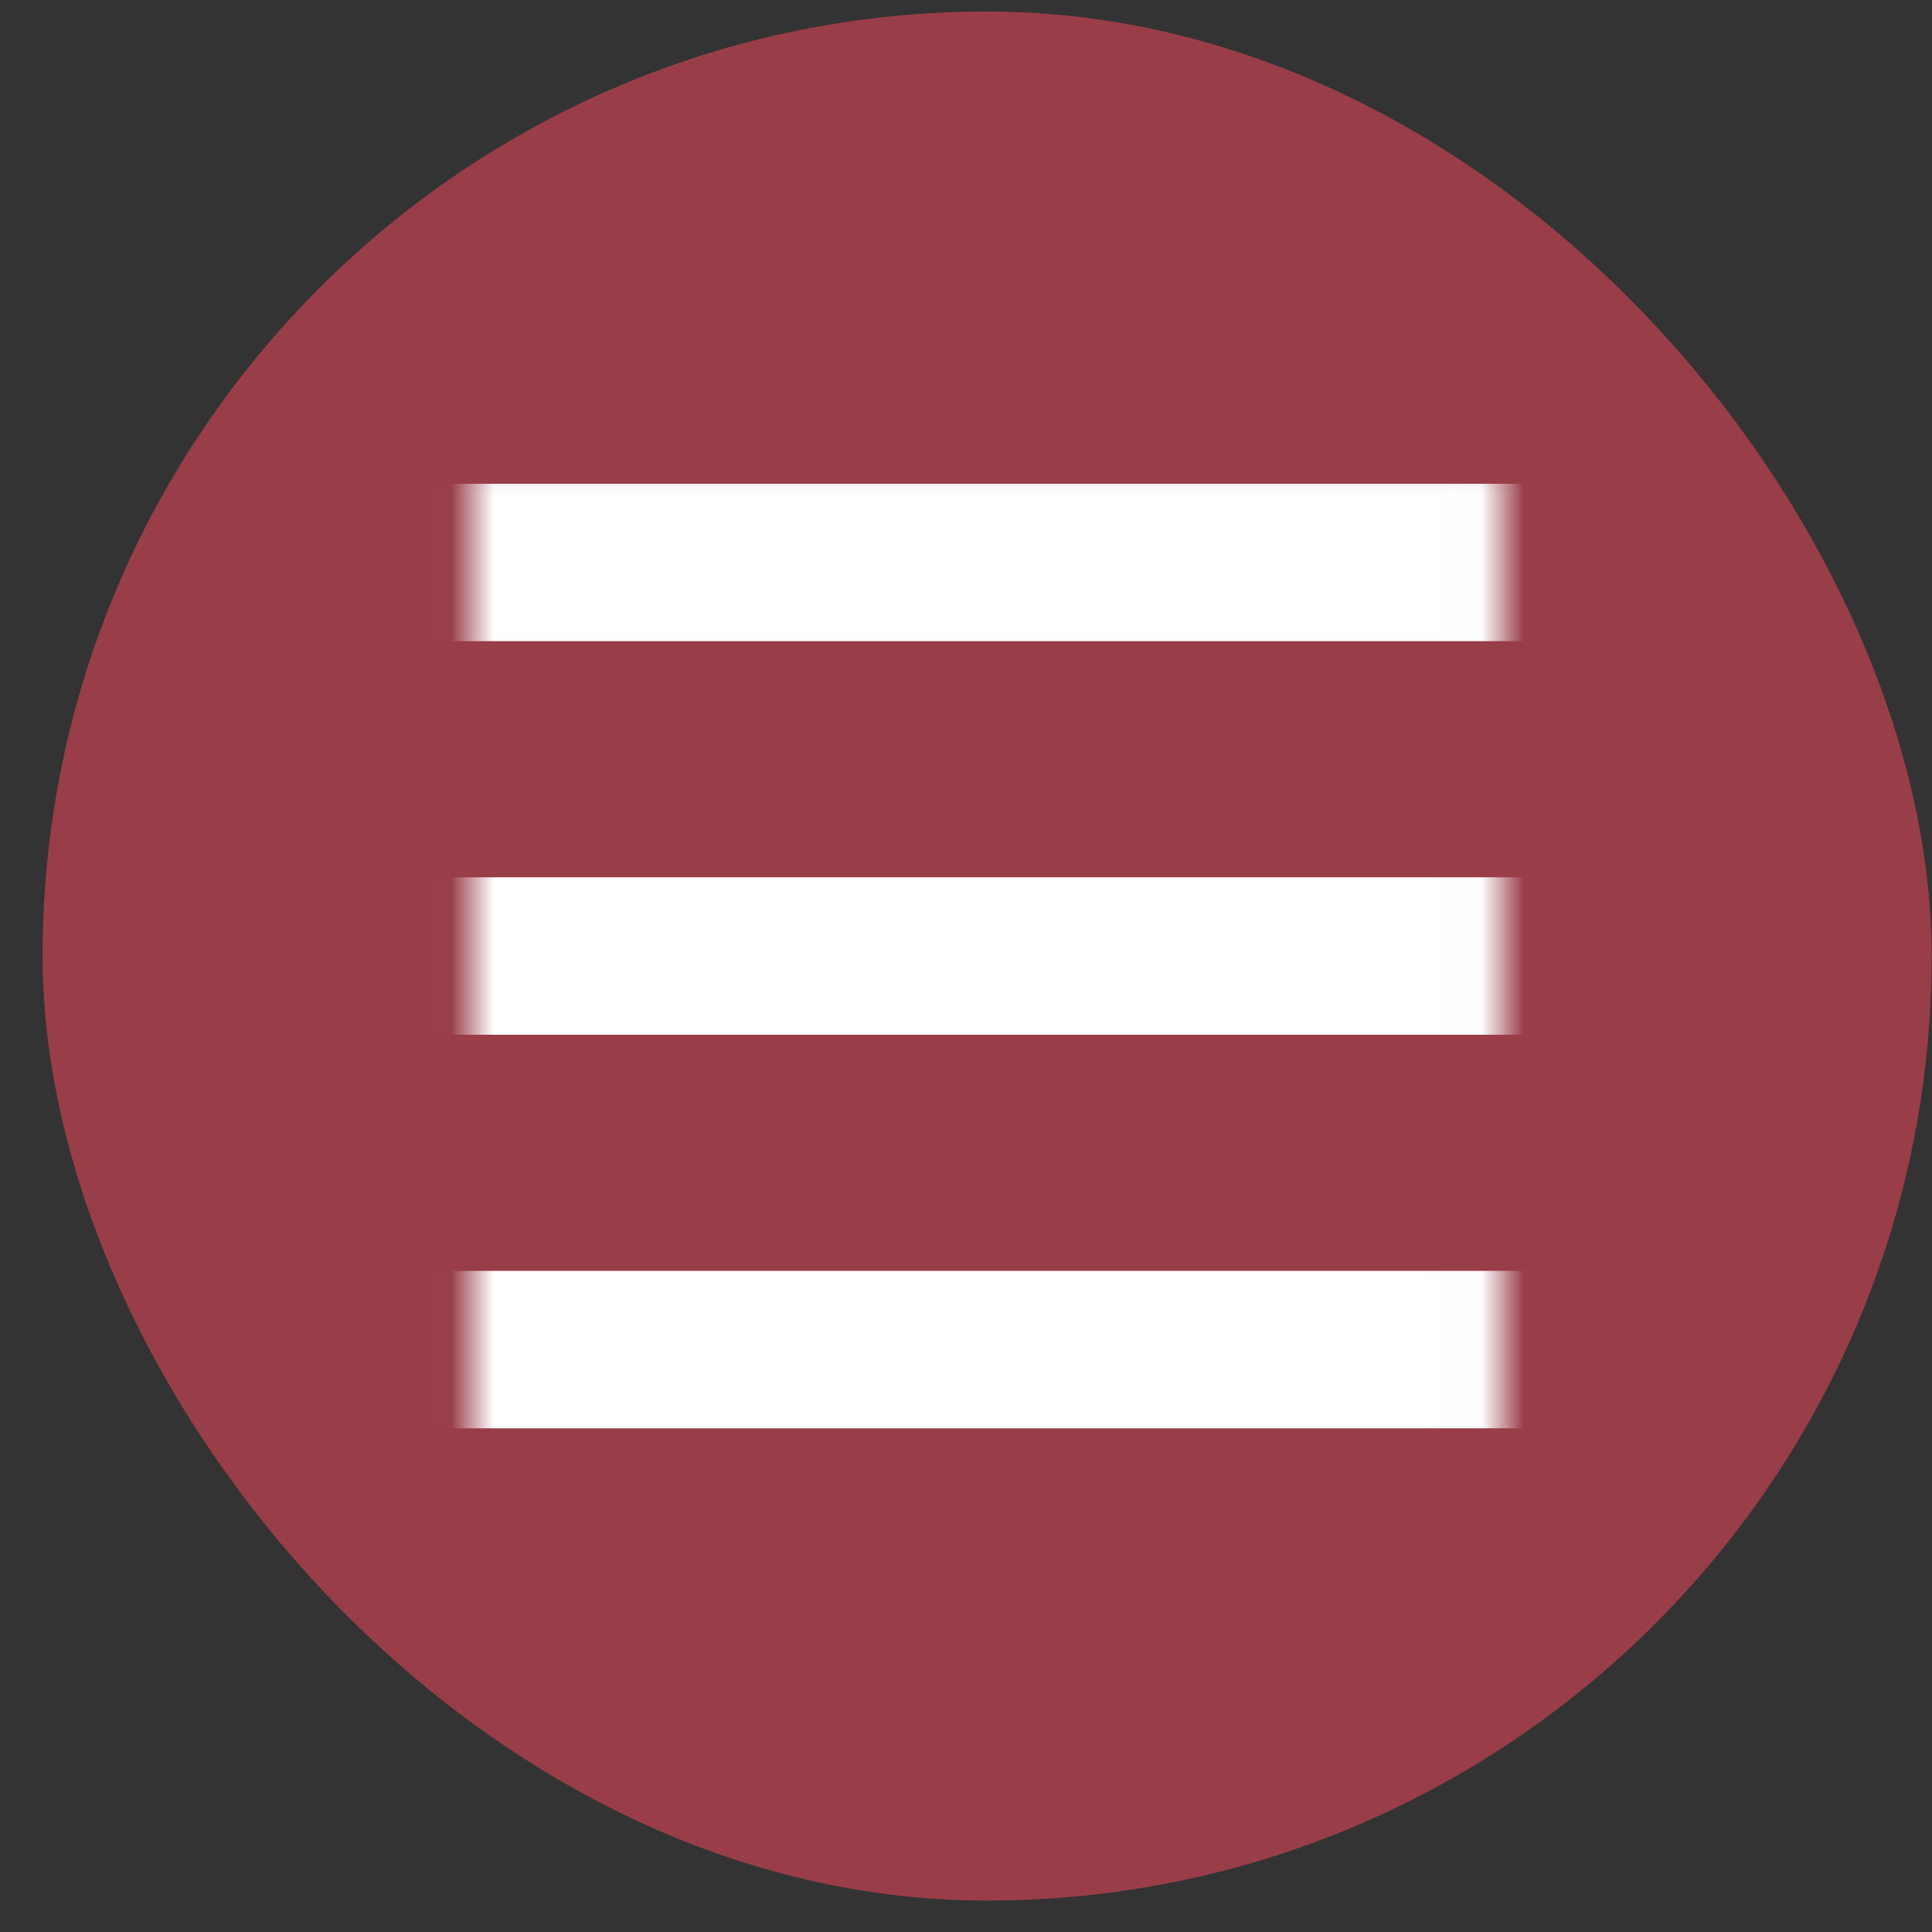 <svg width="45" height="45" viewBox="0 0 45 45" fill="none" xmlns="http://www.w3.org/2000/svg">
<rect x="0" y="0" width="45" height="45" fill="#333333" stroke="none"/>
<rect x="0.992" y="0.268" width="44" height="44" rx="22" fill="#993E49"/>
<mask id="mask0_883_459" style="mask-type:alpha" maskUnits="userSpaceOnUse" x="10" y="10" width="25" height="25">
<rect x="10.992" y="10.268" width="24" height="24" fill="#D9D9D9"/>
</mask>
<g mask="url(#mask0_883_459)">
<path d="M6.492 33.268V29.601H39.492V33.268H6.492ZM6.492 24.101V20.434H39.492V24.101H6.492ZM6.492 14.934V11.268H39.492V14.934H6.492Z" fill="white"/>
</g>
</svg>
